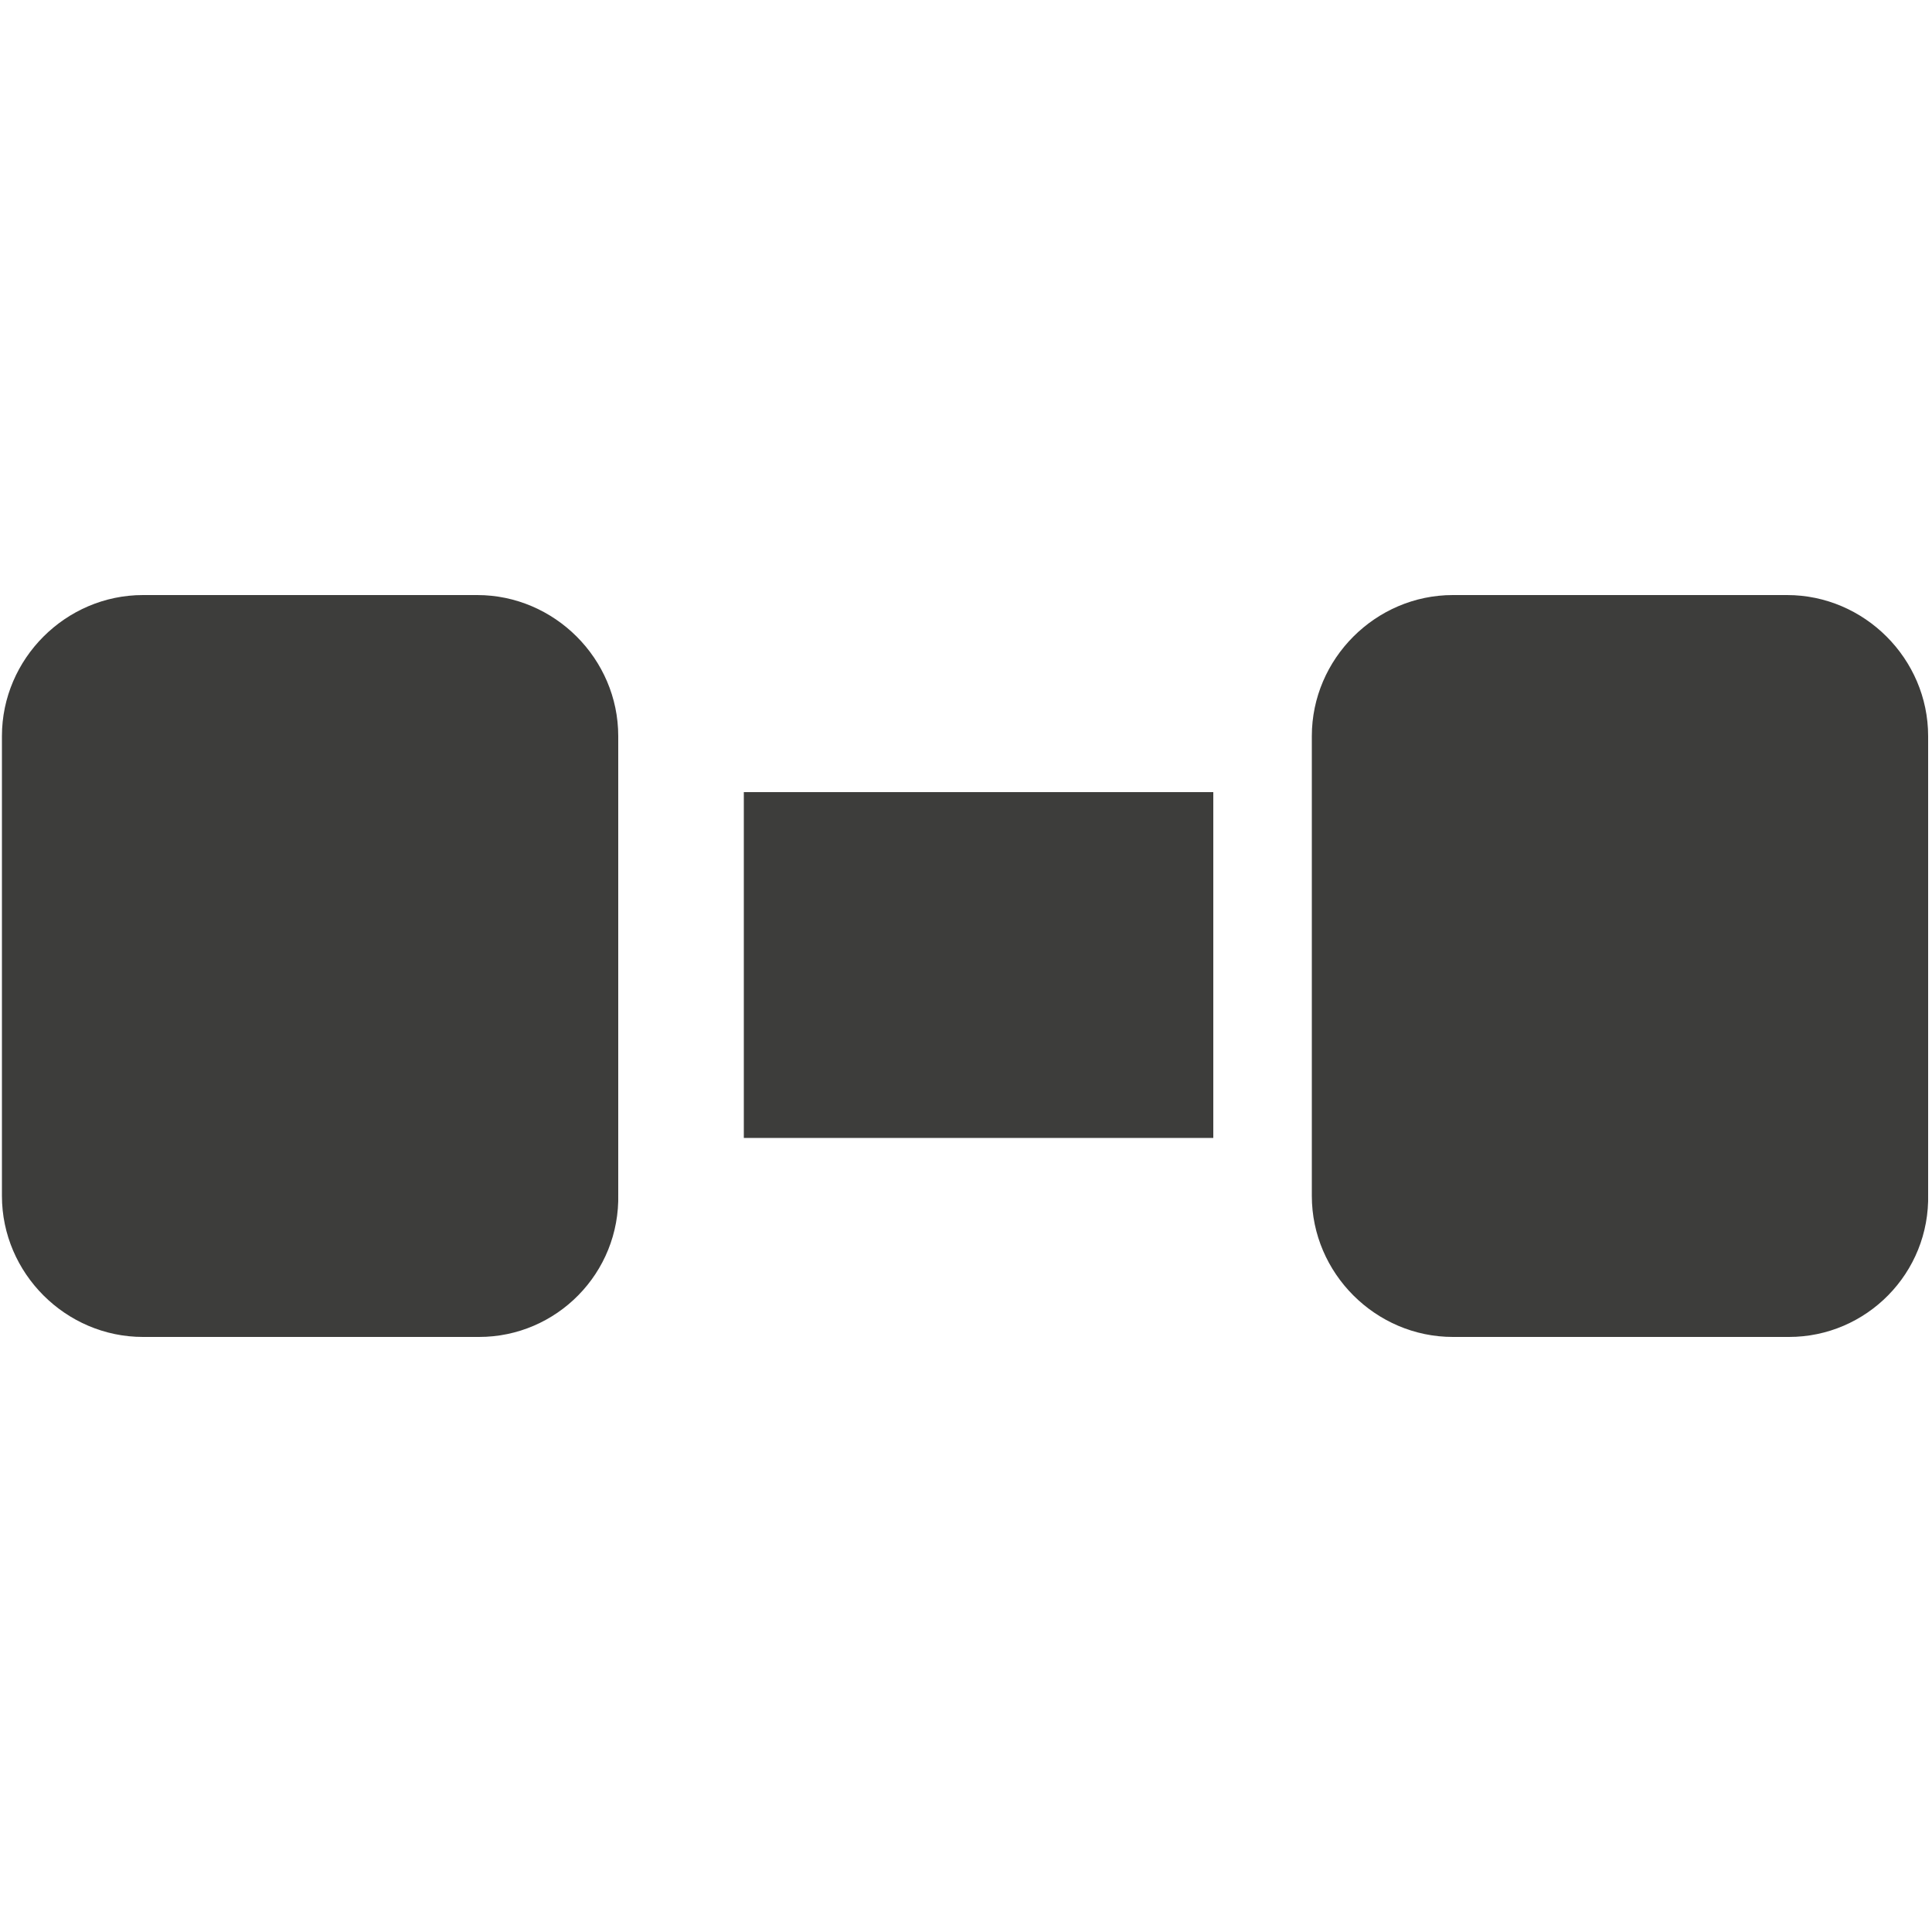 <?xml version="1.0" encoding="utf-8"?>
<!-- Generator: Adobe Illustrator 27.9.0, SVG Export Plug-In . SVG Version: 6.00 Build 0)  -->
<svg version="1.1" id="Capa_1" xmlns="http://www.w3.org/2000/svg" xmlns:xlink="http://www.w3.org/1999/xlink" x="0px" y="0px"
	 viewBox="0 0 100 100" style="enable-background:new 0 0 100 100;" xml:space="preserve">
<style type="text/css">
	.st0{fill:#3D3D3B;}
</style>
<g>
	<path class="st0" d="M24.8,69.2H7.4c-4,0-7.3-3.3-7.3-7.3V38.1c0-4,3.3-7.3,7.3-7.3h17.3c4,0,7.3,3.3,7.3,7.3v23.7
		C32.1,65.9,28.8,69.2,24.8,69.2z"/>
	<path class="st0" d="M92.6,69.2H75.2c-4,0-7.3-3.3-7.3-7.3V38.1c0-4,3.3-7.3,7.3-7.3h17.3c4,0,7.3,3.3,7.3,7.3v23.7
		C99.9,65.9,96.6,69.2,92.6,69.2z"/>
	<rect x="38.5" y="41" class="st0" width="24.3" height="17.9"/>
</g>
</svg>
